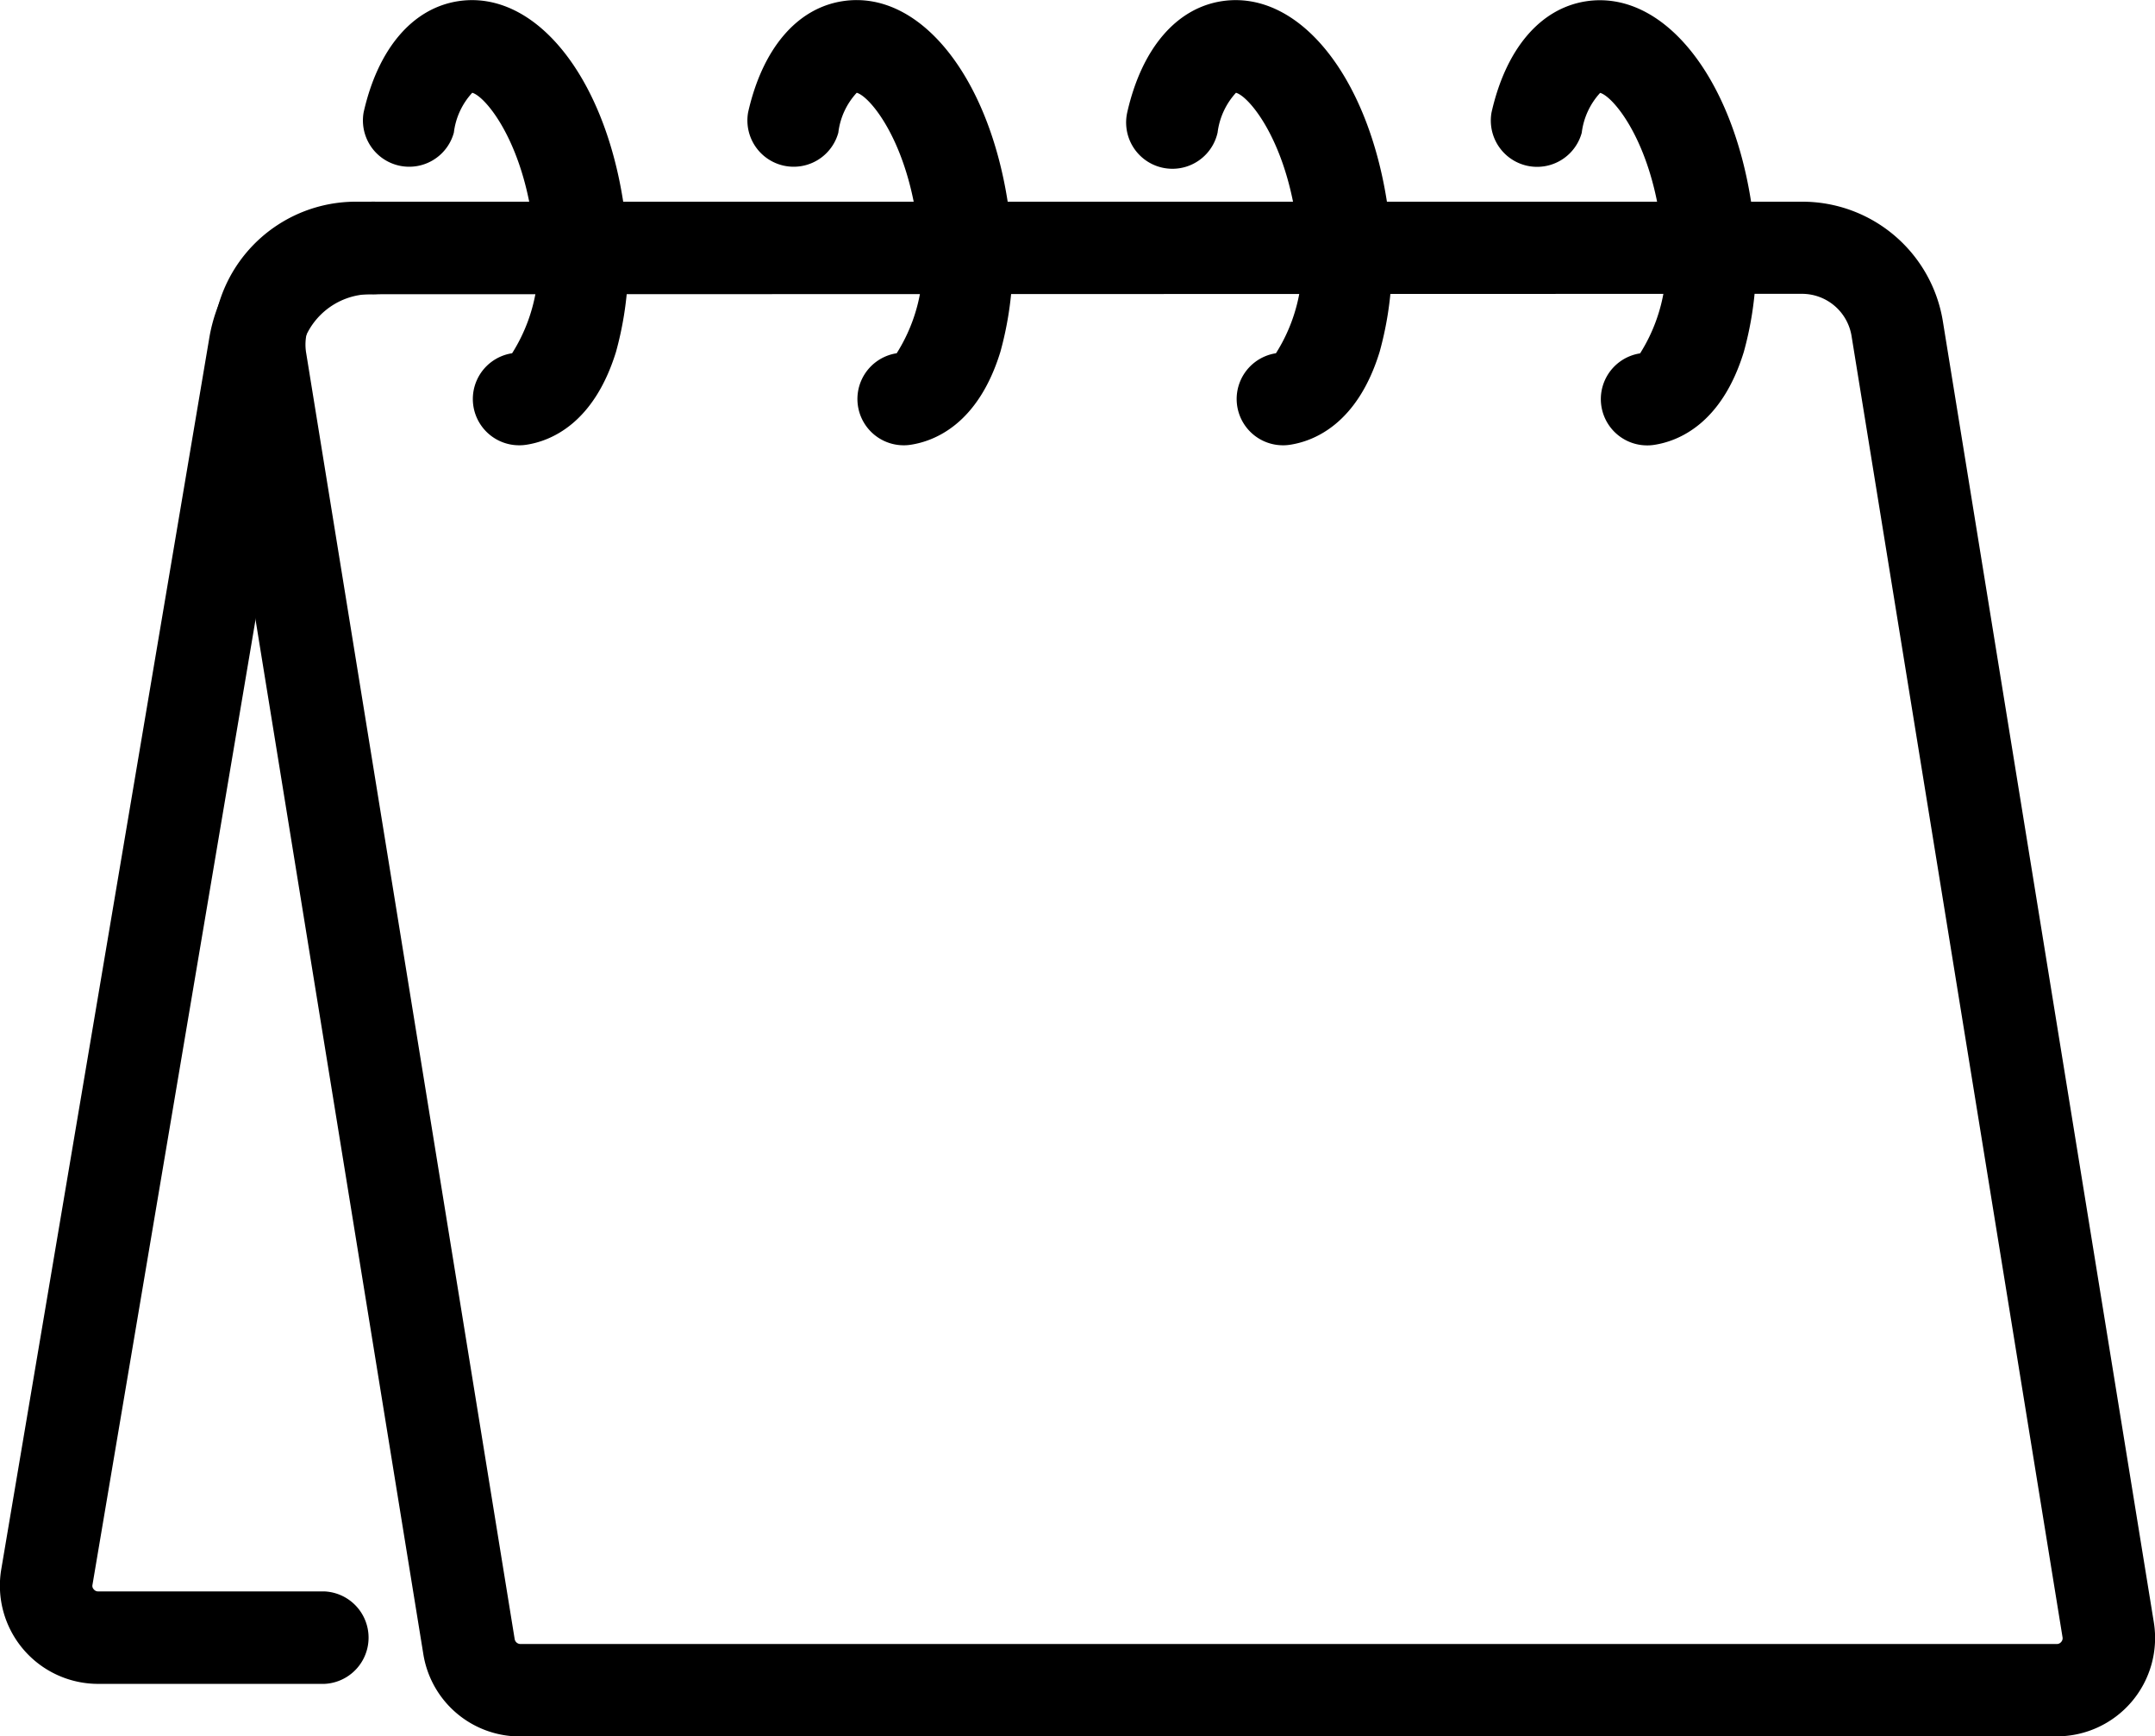 <svg xmlns="http://www.w3.org/2000/svg" width="20.161" height="16.245" viewBox="0 0 20.161 16.245">
  <g id="Group_52" data-name="Group 52" transform="translate(-4504.797 -563.041)">
    <g id="Group_45" data-name="Group 45" transform="translate(4506.787 564.928)">
      <path id="Path_39" data-name="Path 39" d="M4525.3,580.483h-14.374a.915.915,0,0,1-.908-.773l-1.952-12.035a1.338,1.338,0,0,1,1.32-1.551h13.53a1.332,1.332,0,0,1,1.319,1.123l1.973,12.168a.92.92,0,0,1-.909,1.067Zm-15.913-13.493a.471.471,0,0,0-.465.547h0l1.951,12.035a.055.055,0,0,0,.054.046H4525.3a.052.052,0,0,0,.042-.02.051.051,0,0,0,.012-.043l-1.973-12.169a.47.47,0,0,0-.465-.4Z" transform="translate(-4508.048 -566.124)"/>
    </g>
    <g id="Group_46" data-name="Group 46" transform="translate(4504.797 564.928)">
      <path id="Path_40" data-name="Path 40" d="M4507.835,579.991h-2.118a.919.919,0,0,1-.908-1.067l1.945-11.513a1.529,1.529,0,0,1,1.515-1.287.433.433,0,1,1,0,.865.668.668,0,0,0-.661.563l-1.945,11.513a.045.045,0,0,0,.012.041.051.051,0,0,0,.041.02h2.118a.433.433,0,0,1,0,.865Z" transform="translate(-4504.798 -566.124)"/>
    </g>
    <g id="Group_47" data-name="Group 47" transform="translate(4508.185 563.042)">
      <path id="Path_41" data-name="Path 41" d="M4511.8,567.207a.433.433,0,0,1-.065-.861,1.581,1.581,0,0,0,.185-1.277c-.115-.748-.442-1.129-.558-1.16a.667.667,0,0,0-.172.373.433.433,0,0,1-.844-.19c.134-.595.457-.974.885-1.04.71-.108,1.361.684,1.545,1.887a3.2,3.2,0,0,1-.069,1.394c-.209.676-.615.835-.839.869A.413.413,0,0,1,4511.8,567.207Z" transform="translate(-4510.332 -563.042)"/>
    </g>
    <g id="Group_48" data-name="Group 48" transform="translate(4511.785 563.042)">
      <path id="Path_42" data-name="Path 42" d="M4517.679,567.207a.433.433,0,0,1-.065-.861,1.582,1.582,0,0,0,.184-1.277c-.115-.748-.441-1.129-.558-1.16a.664.664,0,0,0-.172.373.433.433,0,0,1-.844-.19c.134-.595.456-.974.884-1.04.71-.11,1.361.684,1.546,1.887a3.207,3.207,0,0,1-.07,1.394c-.208.676-.615.835-.839.869A.4.4,0,0,1,4517.679,567.207Z" transform="translate(-4516.213 -563.042)"/>
    </g>
    <g id="Group_49" data-name="Group 49" transform="translate(4515.332 563.042)">
      <path id="Path_43" data-name="Path 43" d="M4523.475,567.207a.433.433,0,0,1-.064-.861,1.581,1.581,0,0,0,.185-1.277c-.116-.748-.442-1.129-.559-1.16a.675.675,0,0,0-.172.373.433.433,0,0,1-.845-.19c.135-.595.457-.974.885-1.04.711-.108,1.361.684,1.546,1.887a3.2,3.2,0,0,1-.07,1.394c-.208.676-.615.835-.838.869A.405.405,0,0,1,4523.475,567.207Z" transform="translate(-4522.009 -563.042)"/>
    </g>
    <g id="Group_50" data-name="Group 50" transform="translate(4518.74 563.042)">
      <path id="Path_44" data-name="Path 44" d="M4529.044,567.208a.433.433,0,0,1-.065-.861,1.584,1.584,0,0,0,.184-1.277c-.115-.749-.442-1.129-.558-1.16a.671.671,0,0,0-.172.373.433.433,0,0,1-.844-.19c.134-.595.456-.974.885-1.04.711-.108,1.361.685,1.545,1.887a3.2,3.2,0,0,1-.07,1.394c-.208.676-.615.835-.838.869A.411.411,0,0,1,4529.044,567.208Z" transform="translate(-4527.578 -563.042)"/>
    </g>
  </g>
</svg>
